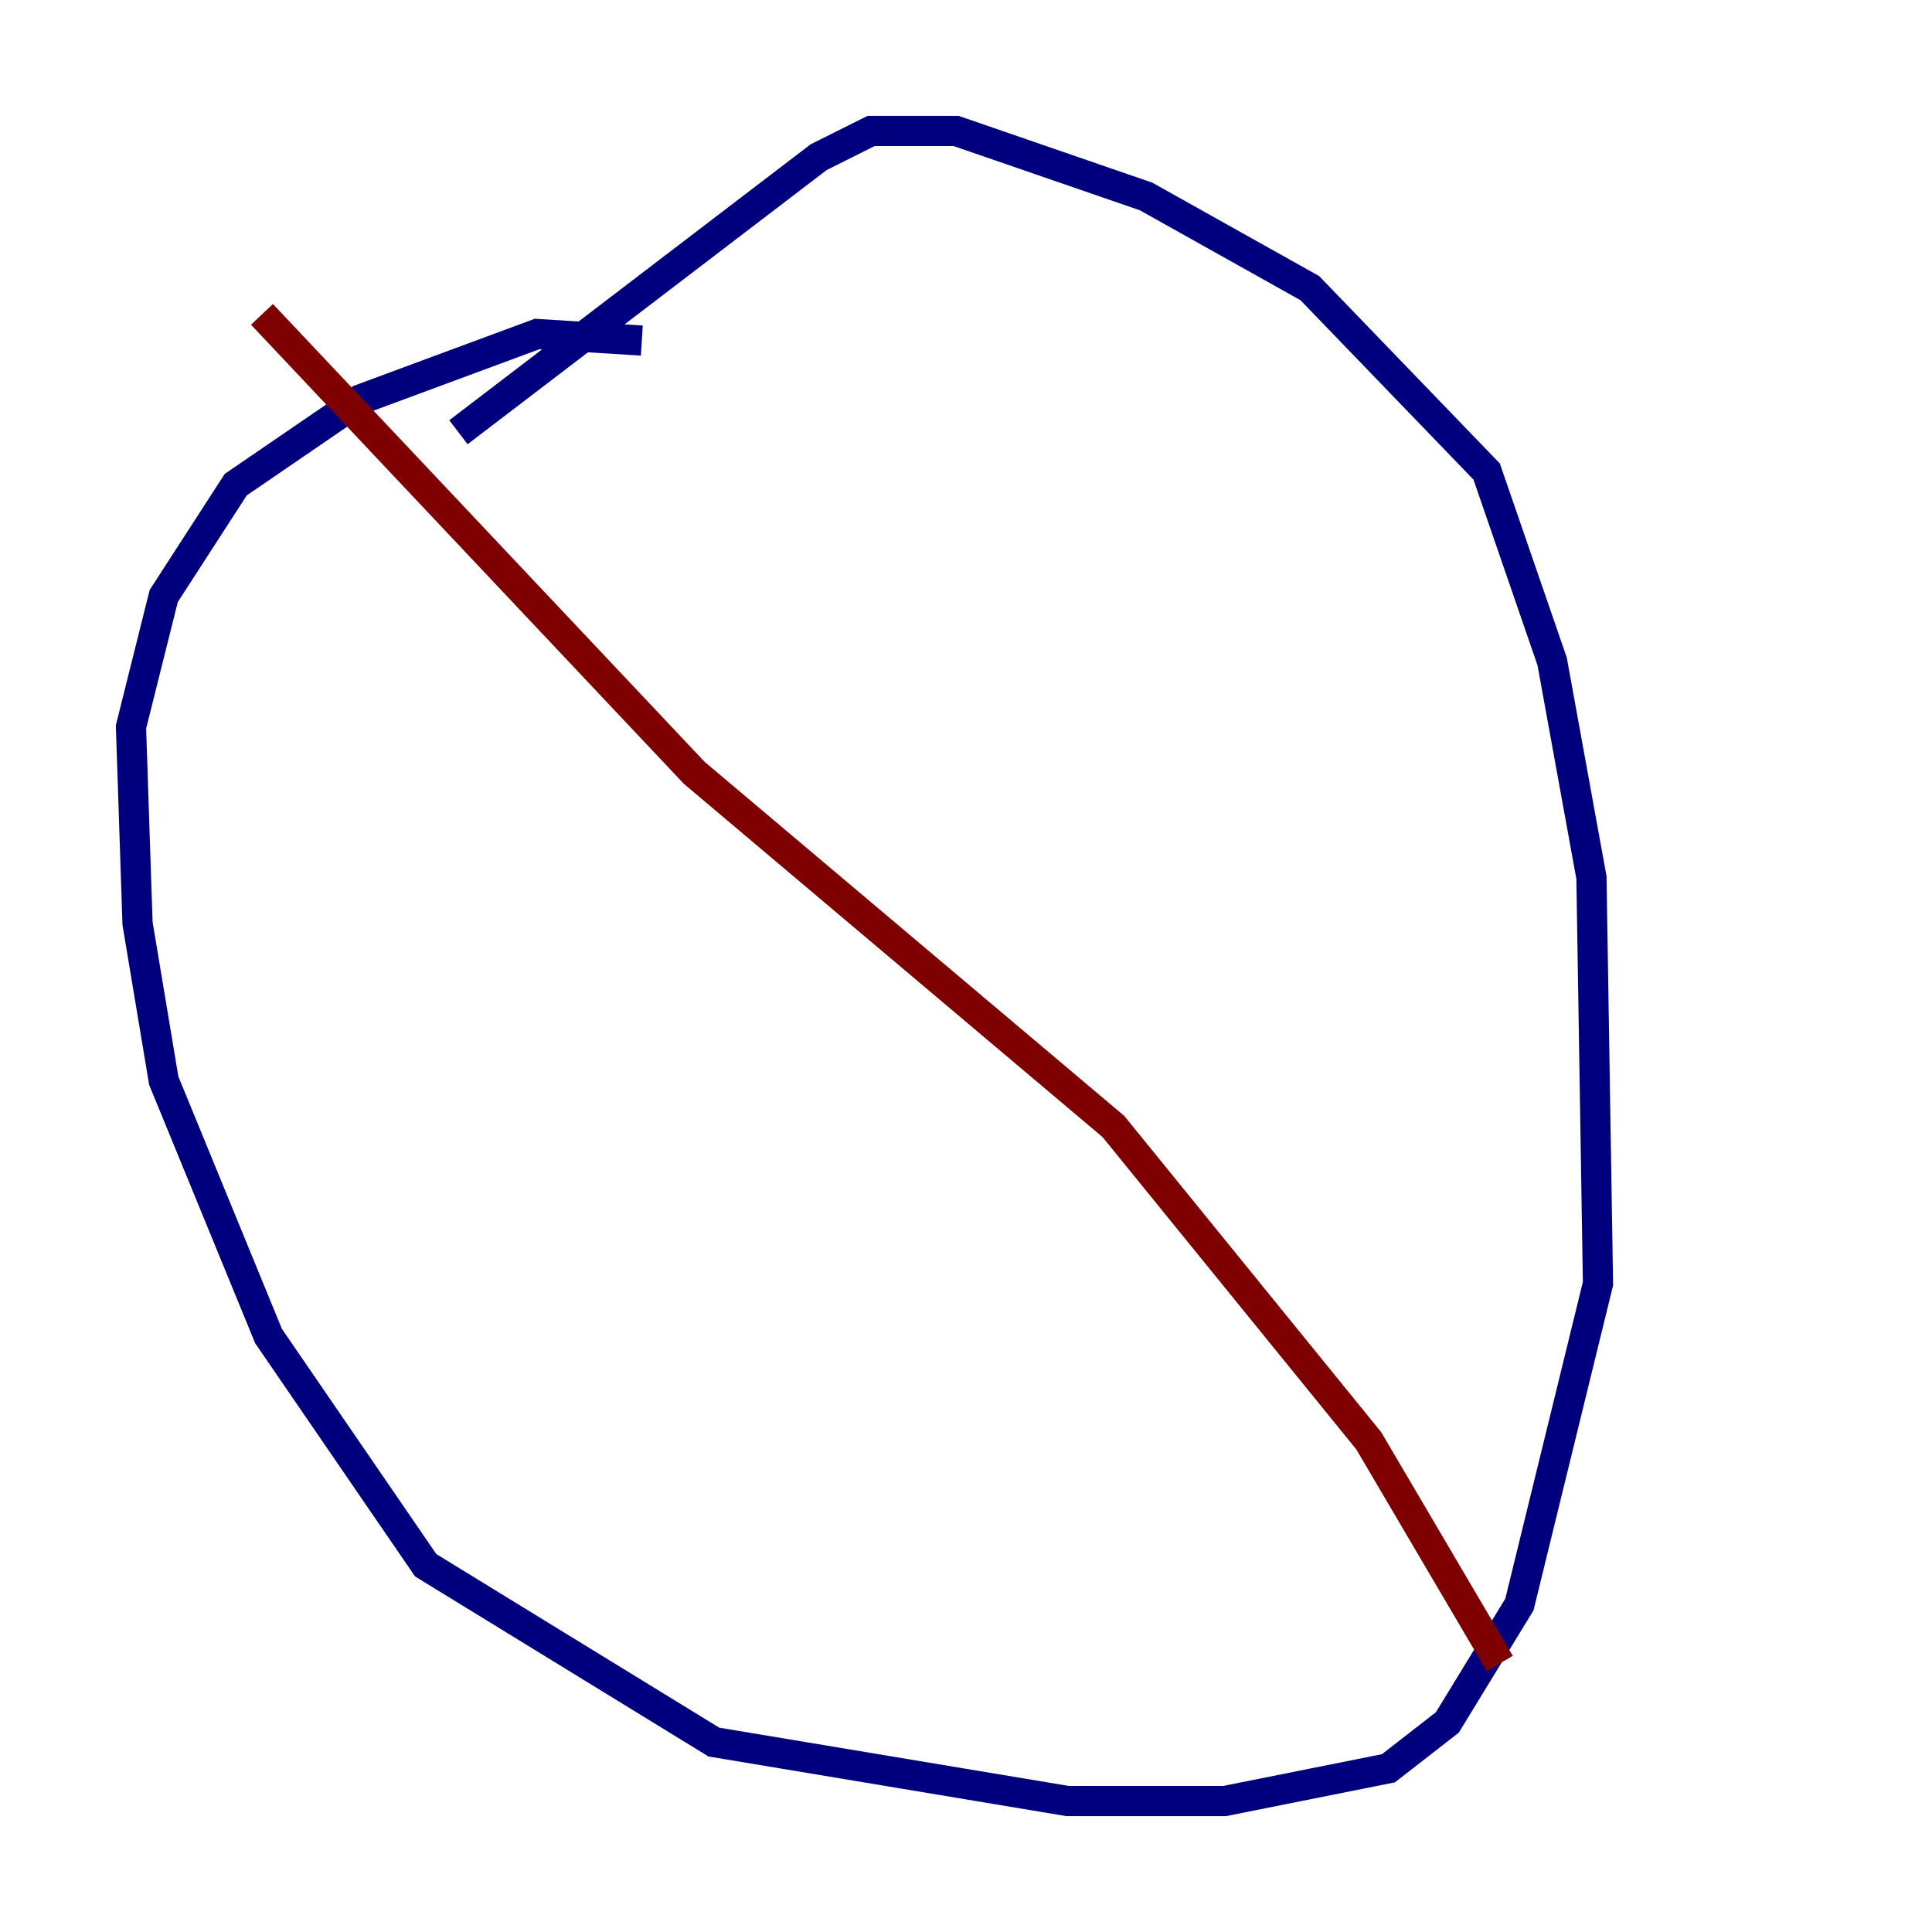 <?xml version="1.0" encoding="utf-8" ?>
<svg baseProfile="tiny" height="128" version="1.2" viewBox="0,0,128,128" width="128" xmlns="http://www.w3.org/2000/svg" xmlns:ev="http://www.w3.org/2001/xml-events" xmlns:xlink="http://www.w3.org/1999/xlink"><defs /><polyline fill="none" points="42.522,22.563 35.58,22.129 23.864,26.468 15.62,32.108 10.848,39.485 8.678,48.163 9.112,61.18 10.848,71.593 17.79,88.515 28.203,103.702 47.295,115.417 70.725,119.322 81.139,119.322 91.986,117.153 95.891,114.115 100.664,106.305 105.871,85.044 105.437,58.142 102.834,43.824 98.495,31.241 86.78,19.091 75.932,13.017 63.349,8.678 57.709,8.678 54.237,10.414 30.373,28.637" stroke="#00007f" stroke-width="2" /><polyline fill="none" points="17.356,20.827 45.993,51.2 73.763,74.63 90.685,95.458 99.363,110.21" stroke="#7f0000" stroke-width="2" /></svg>